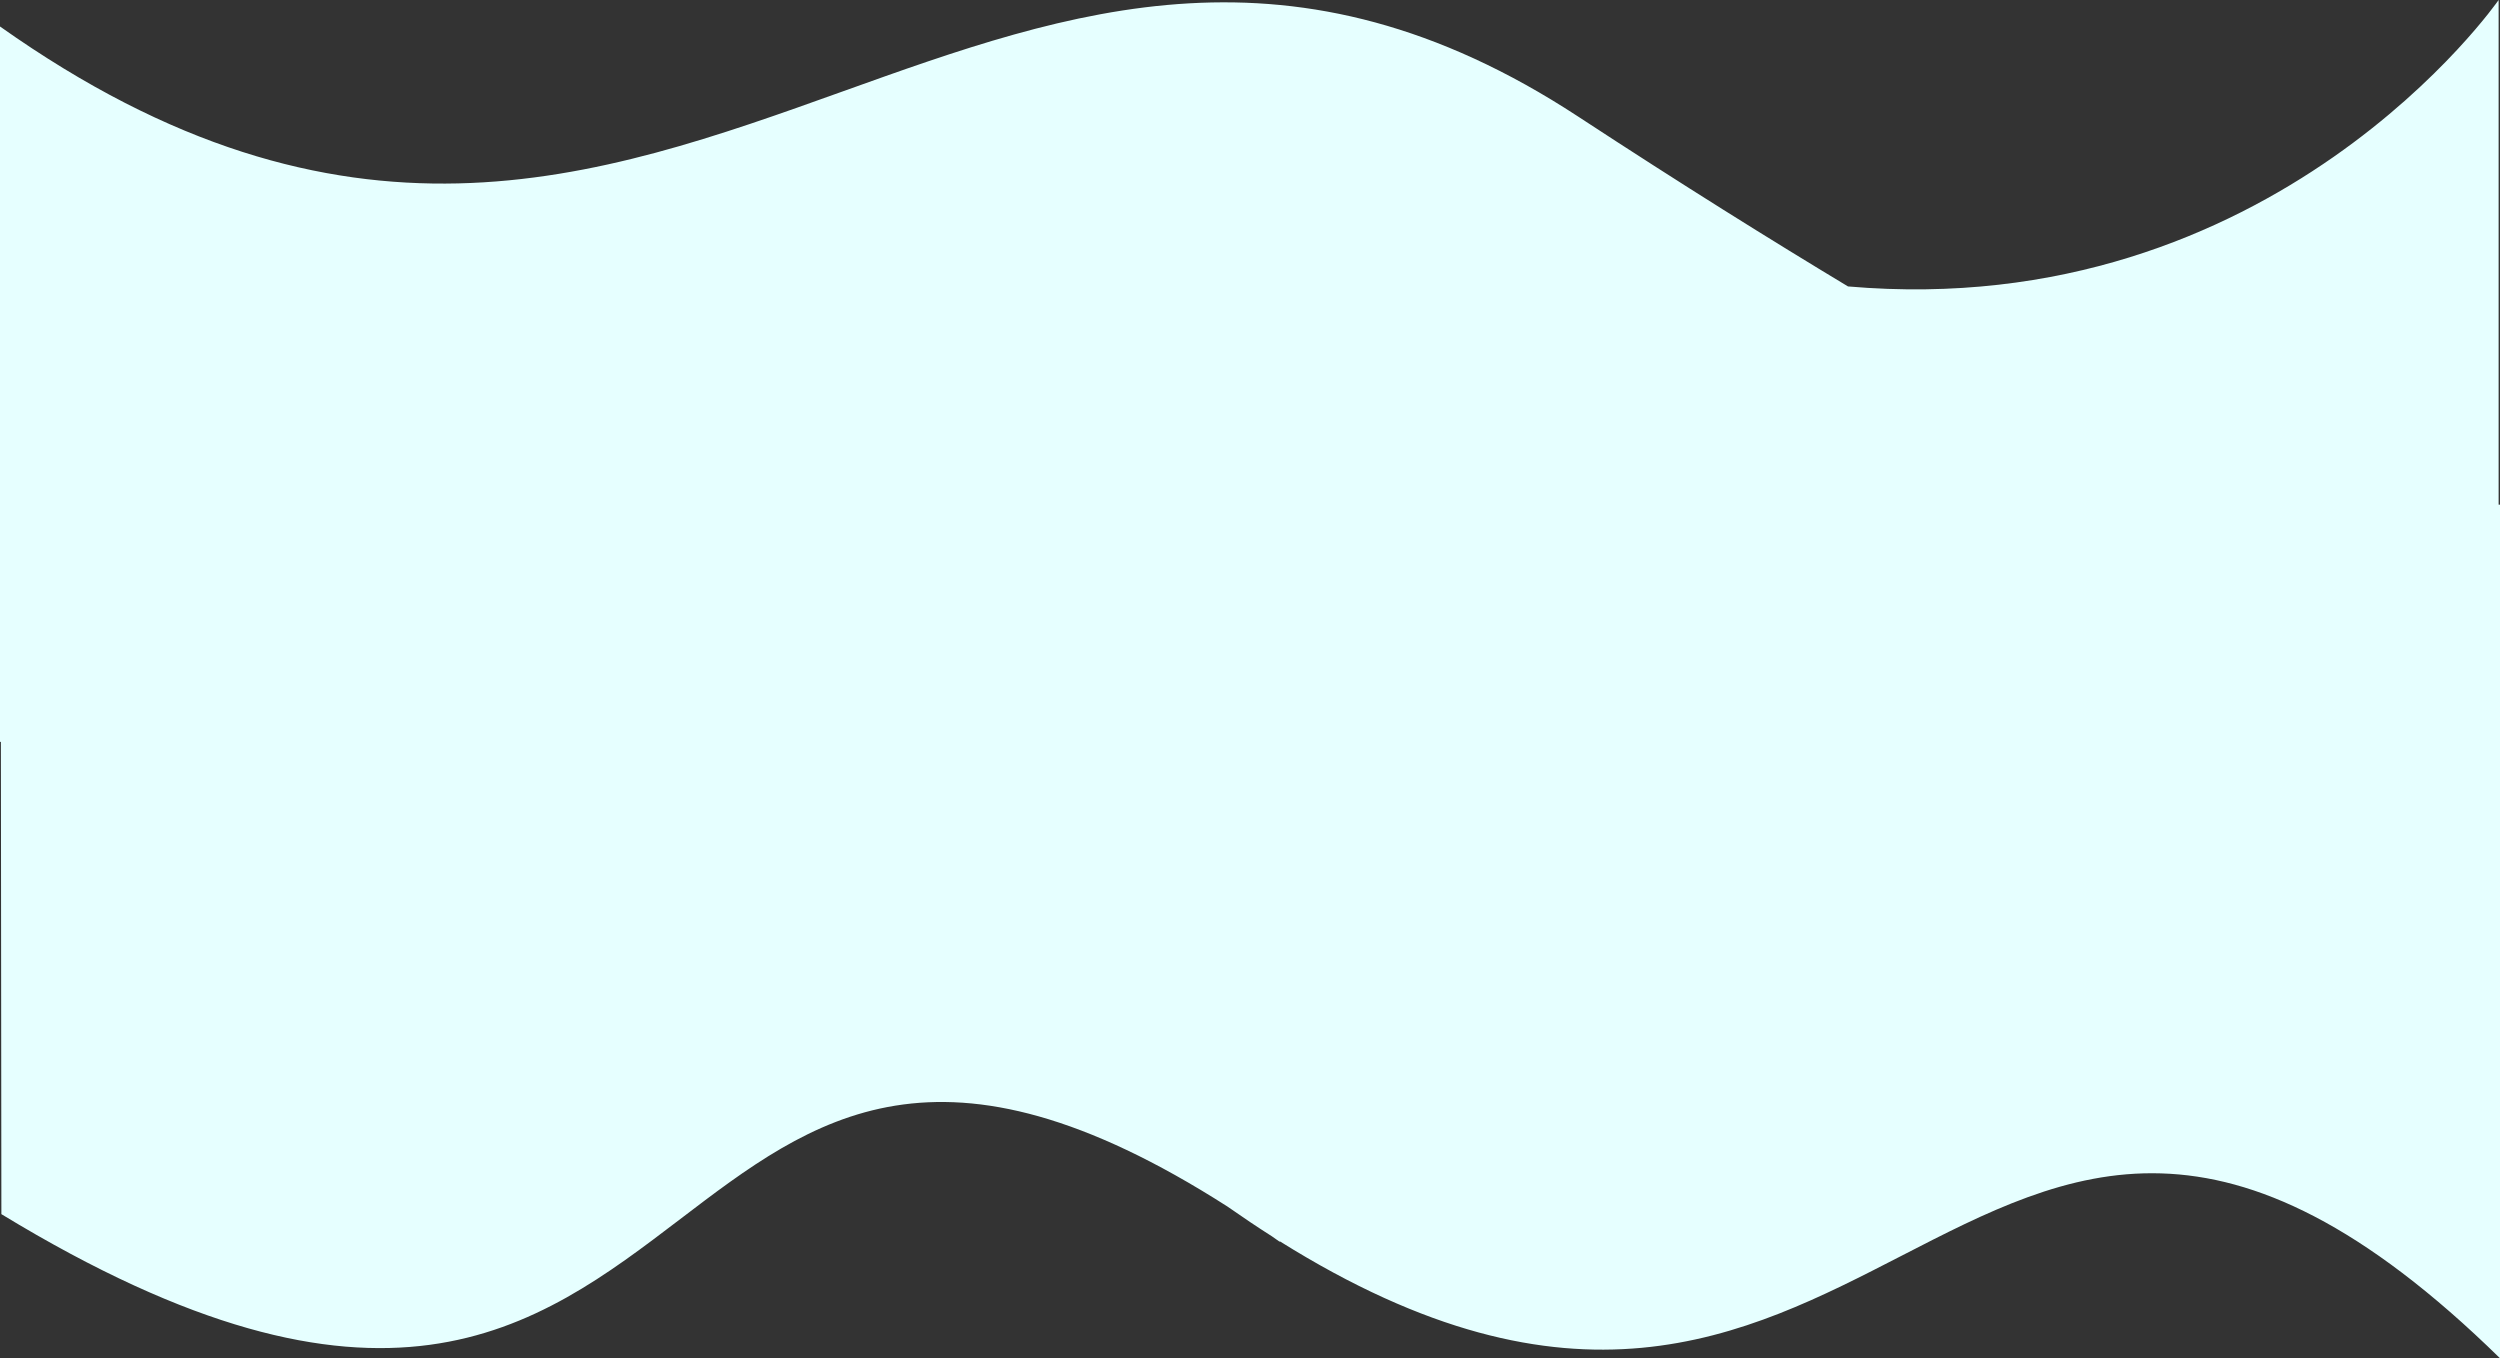 <svg width="1813" height="985" viewBox="0 0 1813 985" fill="none" xmlns="http://www.w3.org/2000/svg">
<rect x="0" y="0" width="1813" height="985" fill="#333333" stroke="none"/>
<path fill-rule="evenodd" clip-rule="evenodd" d="M1813 365.999H1812V0C1812 0 1649.61 234.556 1340.17 207.723C1284.66 174.292 1220.3 134.205 1144.5 84.552C937.842 -50.82 776.44 7.038 611.381 66.207C432.598 130.296 249.524 195.923 0 19.204V537.997H0.649L1.004 880.5C277.374 1048.61 388.442 963.982 493.368 884.039C589.724 810.625 680.9 741.159 890.156 874.988C901.166 882.711 911.949 889.927 922.514 896.66C924.36 897.95 926.215 899.255 928.078 900.575V900.174C1140.84 1033.33 1264.61 969.596 1379.13 910.624C1501.73 847.491 1613.74 789.814 1813 984.999V365.999Z" fill="#E6FFFF"/>
</svg>
